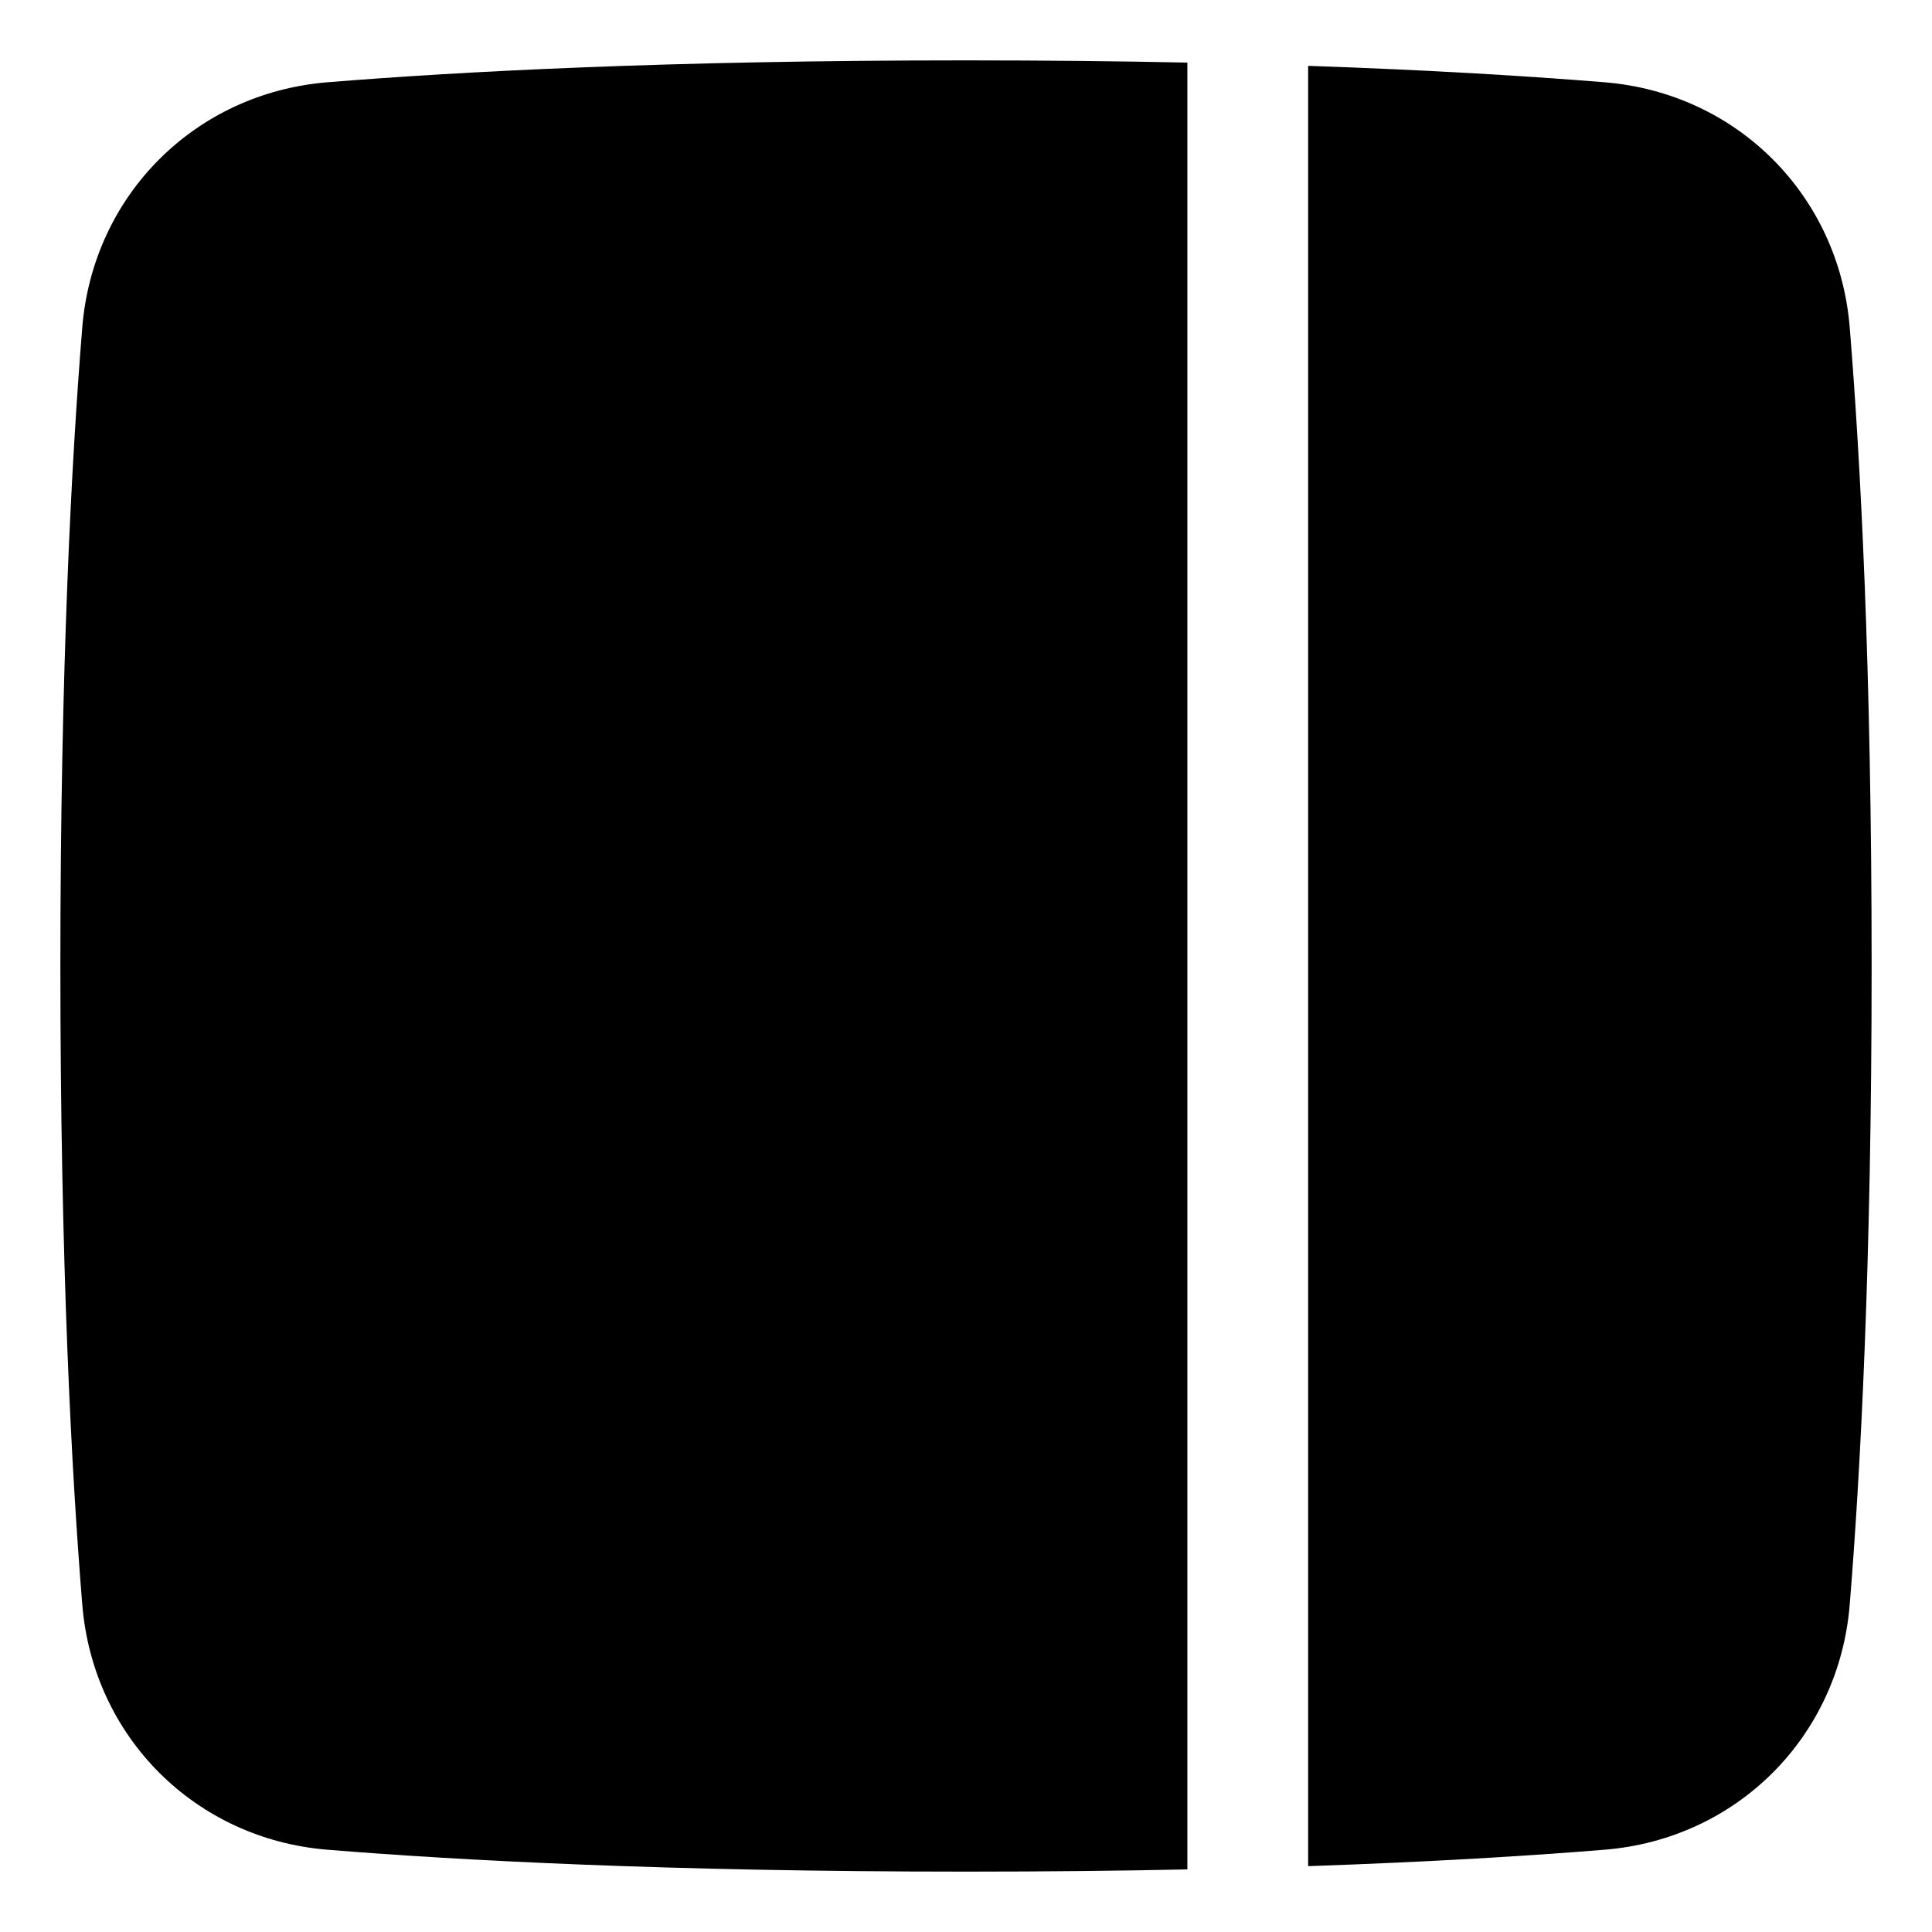 <svg xmlns="http://www.w3.org/2000/svg" fill="none" viewBox="0 0 48 48"><path fill="currentColor" d="M29.5 1.555C27.823 1.52 25.991 1.5 24 1.5C16.599 1.5 11.407 1.778 8.136 2.044C4.848 2.311 2.311 4.848 2.044 8.136C1.778 11.407 1.5 16.599 1.5 24C1.5 31.401 1.778 36.593 2.044 39.864C2.311 43.152 4.848 45.689 8.136 45.956C11.407 46.222 16.599 46.5 24 46.5C25.991 46.5 27.823 46.48 29.5 46.445L29.5 1.555Z"></path><path fill="currentColor" d="M32.5 46.364C35.592 46.258 38.03 46.105 39.864 45.956C43.152 45.689 45.689 43.152 45.956 39.864C46.222 36.593 46.5 31.401 46.5 24C46.5 16.599 46.222 11.407 45.956 8.136C45.689 4.848 43.152 2.311 39.864 2.044C38.03 1.895 35.592 1.742 32.5 1.636L32.5 46.364Z"></path></svg>
